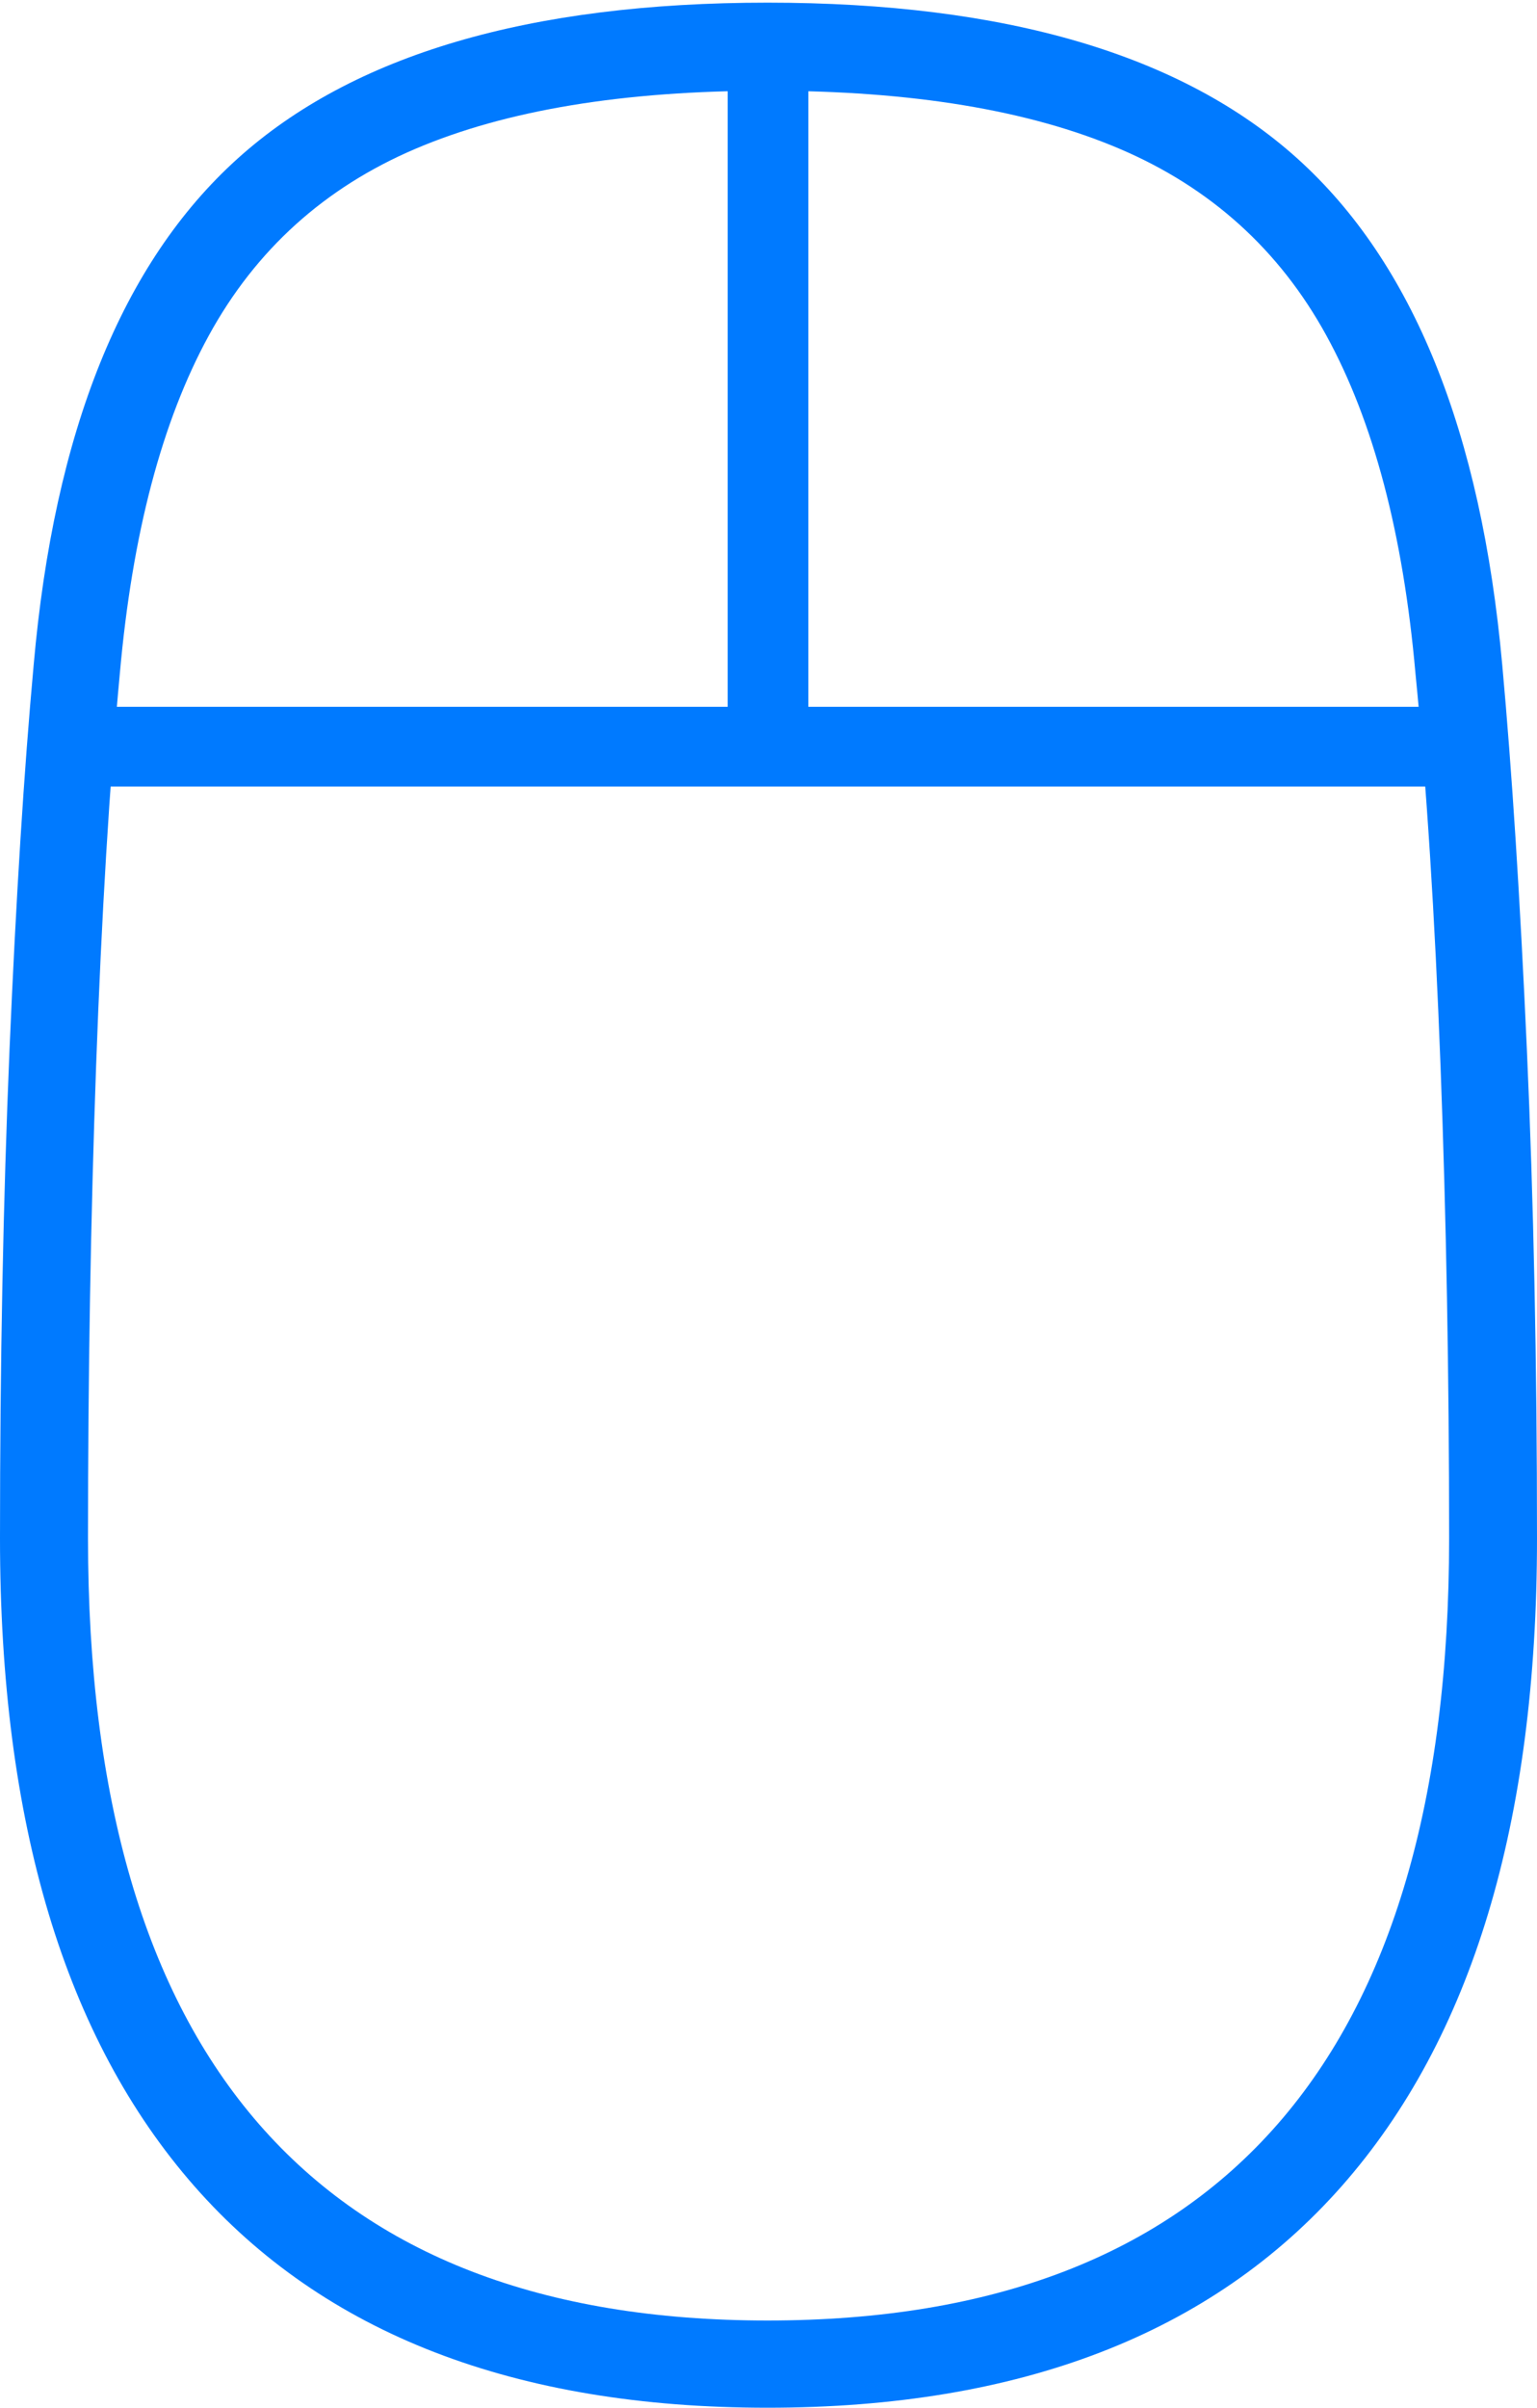 <?xml version="1.0" encoding="UTF-8"?>
<!--Generator: Apple Native CoreSVG 175-->
<!DOCTYPE svg
PUBLIC "-//W3C//DTD SVG 1.1//EN"
       "http://www.w3.org/Graphics/SVG/1.1/DTD/svg11.dtd">
<svg version="1.1" xmlns="http://www.w3.org/2000/svg" xmlns:xlink="http://www.w3.org/1999/xlink" width="12.732" height="19.931">
 <g>
  <rect height="19.931" opacity="0" width="12.732" x="0" y="0"/>
  <path d="M6.358 19.931Q9.495 19.931 11.114 18.097Q12.732 16.263 12.732 12.735Q12.732 10.556 12.648 8.685Q12.564 6.814 12.444 5.503Q12.182 2.606 10.749 1.314Q9.316 0.022 6.358 0.022Q3.399 0.022 1.967 1.314Q0.534 2.606 0.279 5.503Q0.159 6.814 0.079 8.685Q0 10.556 0 12.735Q0 16.263 1.61 18.097Q3.221 19.931 6.358 19.931ZM6.358 19.209Q3.563 19.209 2.146 17.584Q0.729 15.958 0.729 12.735Q0.729 10.7 0.796 8.826Q0.864 6.953 0.993 5.572Q1.147 3.842 1.73 2.777Q2.313 1.713 3.441 1.232Q4.569 0.751 6.358 0.751Q8.147 0.751 9.275 1.232Q10.403 1.713 10.987 2.777Q11.572 3.842 11.725 5.572Q11.862 6.953 11.933 8.826Q12.004 10.7 12.004 12.735Q12.004 15.958 10.583 17.584Q9.162 19.209 6.358 19.209ZM0.633 6.511L12.088 6.511L12.088 5.851L0.633 5.851ZM6.028 6.162L6.696 6.151L6.696 0.452L6.028 0.449Z" fill="#007aff"/>
 </g>
</svg>
